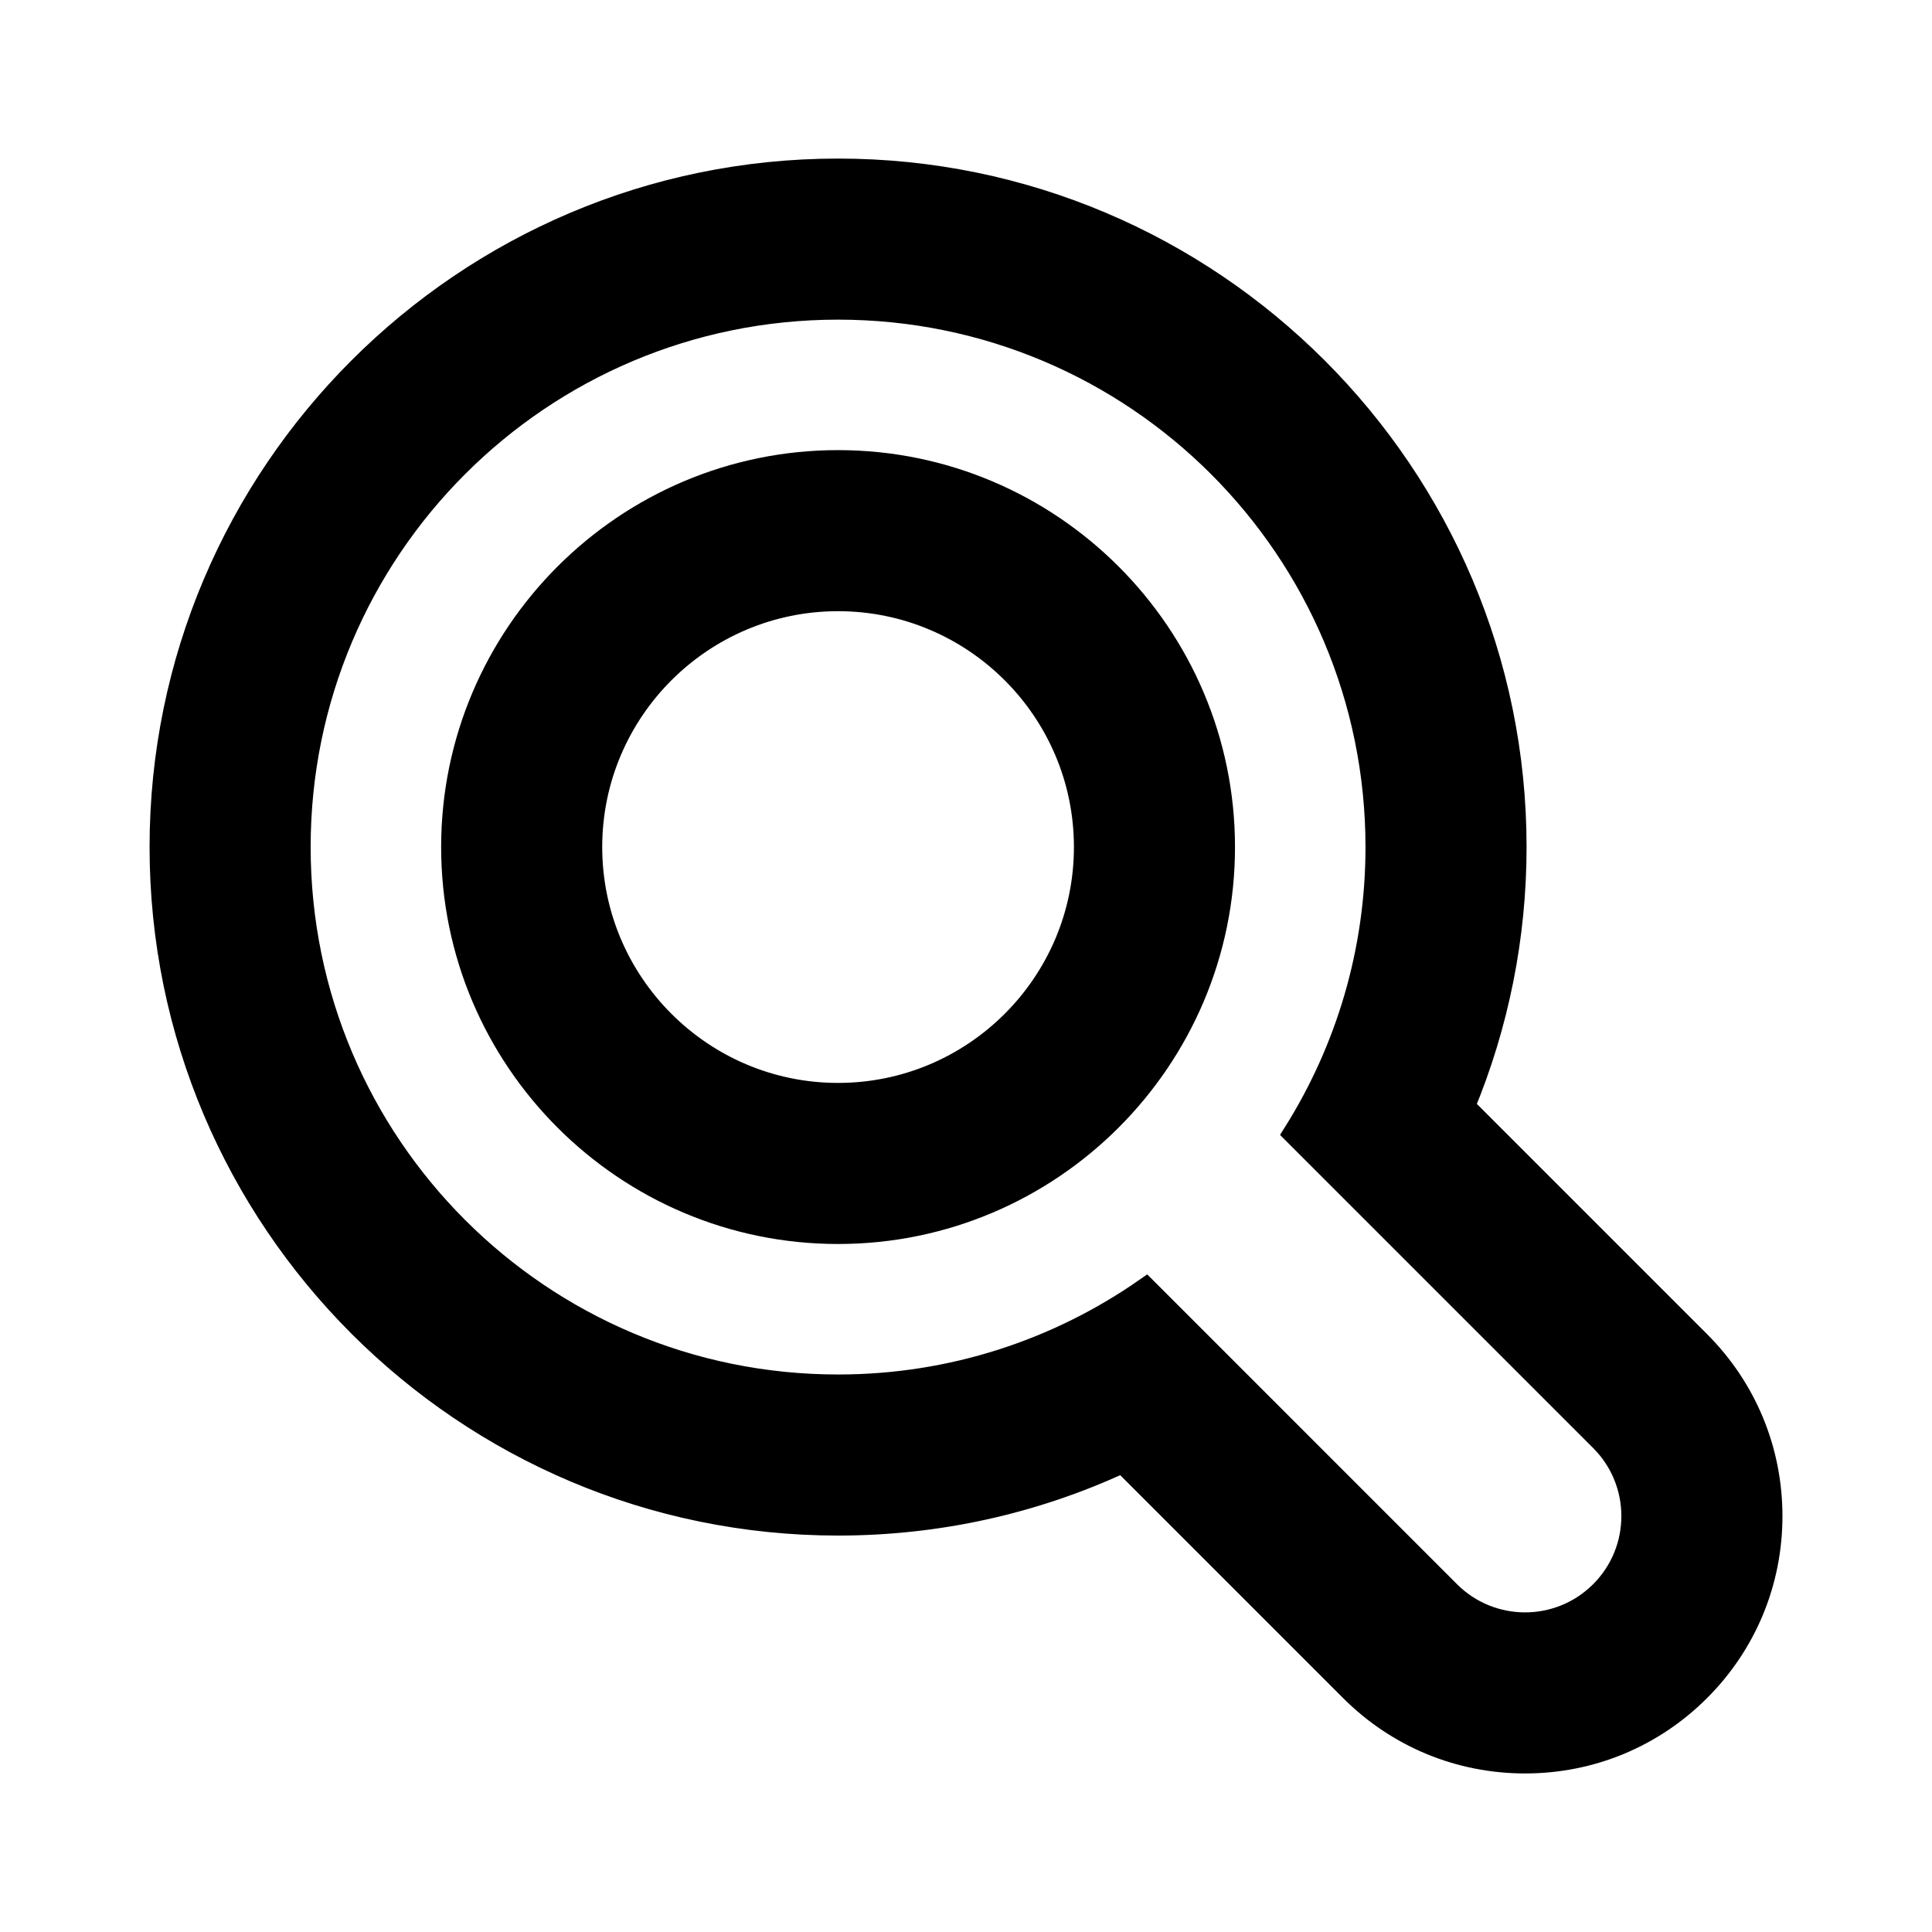 <svg fill="#000000" height="64px" width="64px" version="1.1" id="Capa_1" xmlns="http://www.w3.org/2000/svg" xmlns:xlink="http://www.w3.org/1999/xlink" viewBox="-7 -7 83.96 83.96" xml:space="preserve" stroke="#000000"><g id="SVGRepo_bgCarrier" stroke-width="0"></g><g id="SVGRepo_tracerCarrier" stroke-linecap="round" stroke-linejoin="round"></g><g id="SVGRepo_iconCarrier"> <g> <path d="M66.829,51.329L56.593,41.093c1.479-3.56,2.248-7.387,2.248-11.282c0-16.222-13.198-29.42-29.421-29.42 C13.198,0.391,0,13.589,0,29.811c0,16.223,13.198,29.421,29.42,29.421c4.318,0,8.518-0.932,12.37-2.724l9.931,9.932 c2.019,2.019,4.701,3.13,7.556,3.13s5.539-1.112,7.557-3.132c2.016-2.015,3.127-4.698,3.127-7.553 C69.96,56.032,68.849,53.348,66.829,51.329z M62.588,62.198c-0.914,0.915-2.113,1.372-3.312,1.372s-2.397-0.457-3.313-1.372 L42.798,49.031c-3.794,2.646-8.403,4.201-13.378,4.201C16.485,53.232,6,42.746,6,29.811s10.485-23.42,23.42-23.42 s23.421,10.485,23.421,23.42c0,4.57-1.314,8.832-3.578,12.438l13.325,13.325C64.418,57.403,64.418,60.369,62.588,62.198z"></path> <path d="M29.42,13.061c-9.235,0-16.749,7.514-16.749,16.75s7.514,16.75,16.749,16.75c9.236,0,16.75-7.514,16.75-16.75 S38.656,13.061,29.42,13.061z M29.42,40.561c-5.927,0-10.749-4.822-10.749-10.75s4.822-10.75,10.749-10.75 c5.928,0,10.75,4.822,10.75,10.75S35.348,40.561,29.42,40.561z"></path> </g> </g></svg>
